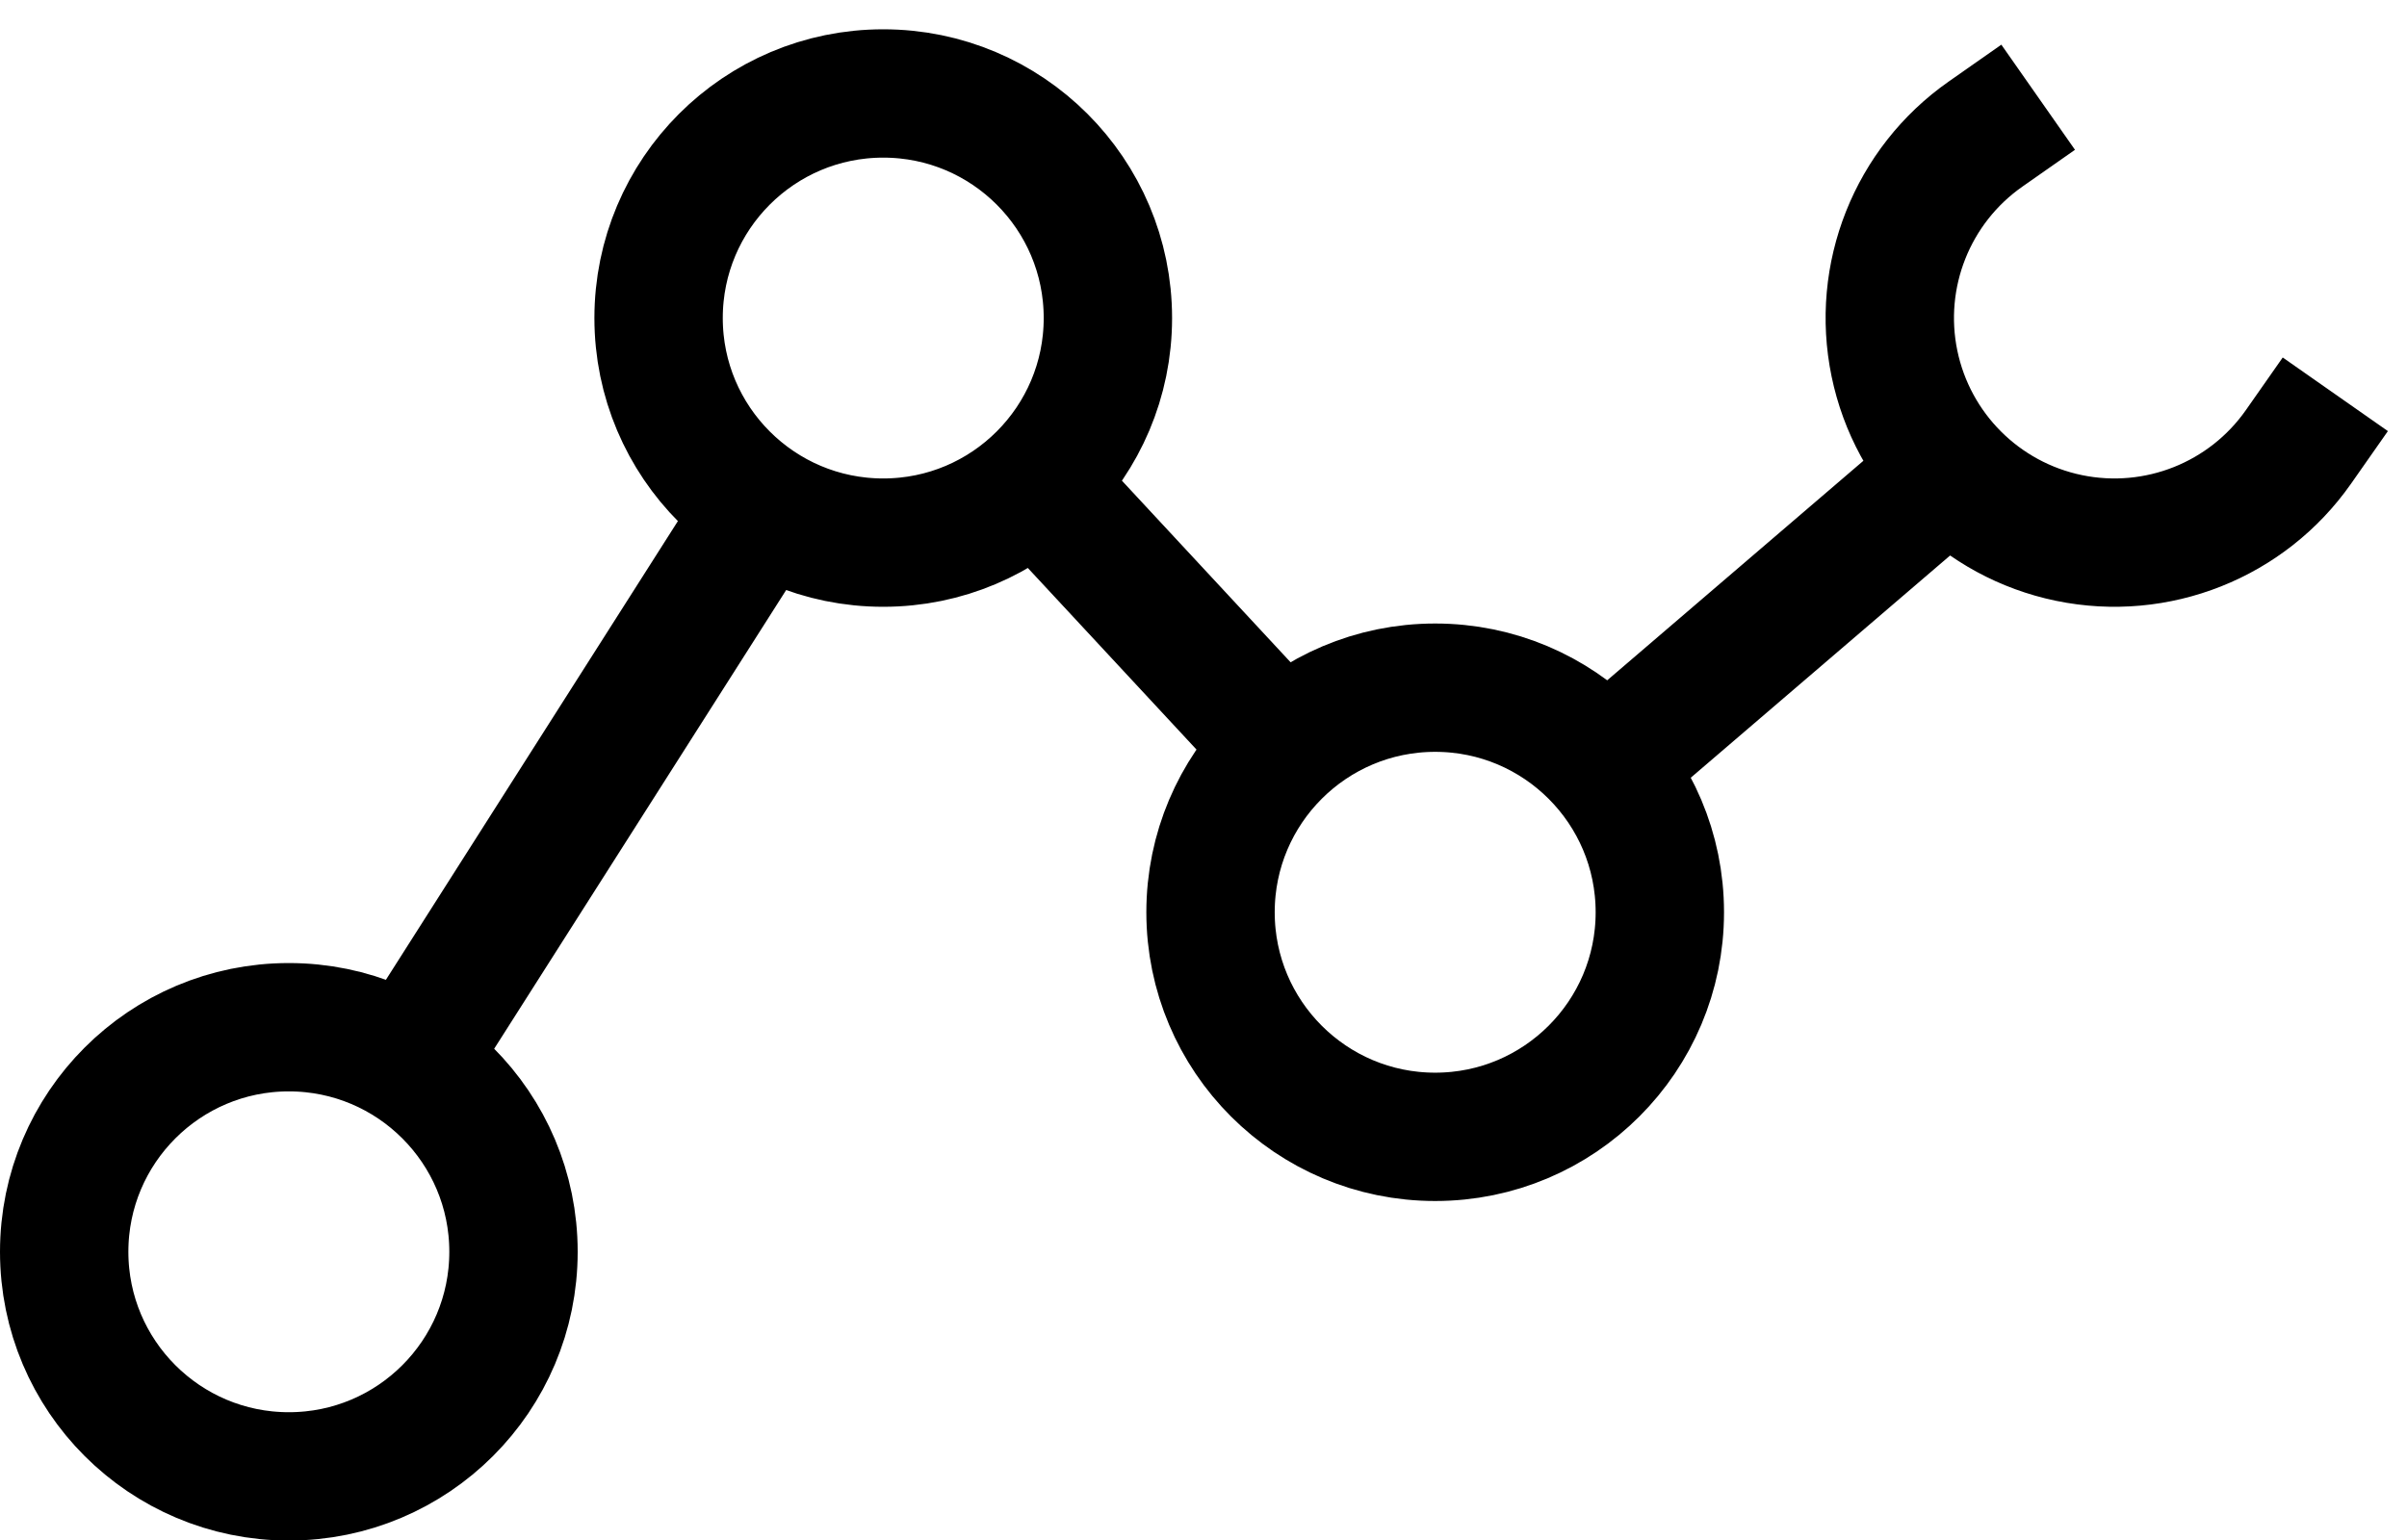 <?xml version="1.0" encoding="UTF-8" standalone="no"?>
<svg
   xmlns:dc="http://purl.org/dc/elements/1.1/"
   xmlns:cc="http://creativecommons.org/ns#"
   xmlns:rdf="http://www.w3.org/1999/02/22-rdf-syntax-ns#"
   xmlns:svg="http://www.w3.org/2000/svg"
   xmlns="http://www.w3.org/2000/svg"
   xmlns:sodipodi="http://sodipodi.sourceforge.net/DTD/sodipodi-0.dtd"
   xmlns:inkscape="http://www.inkscape.org/namespaces/inkscape"
   id="prototriangle-logo-svg"
   version="1.1"
   viewBox="0 0 75 48"
   height="48"
   width="75"
   sodipodi:docname="logo_plain.svg"
   inkscape:version="0.92.4 5da689c313, 2019-01-14">
  <defs
     id="defs7" />
  <sodipodi:namedview
     pagecolor="#ffffff"
     bordercolor="#666666"
     borderopacity="1"
     objecttolerance="10"
     gridtolerance="10"
     guidetolerance="10"
     inkscape:pageopacity="0"
     inkscape:pageshadow="2"
     inkscape:window-width="1920"
     inkscape:window-height="1056"
     id="namedview5"
     showgrid="false"
     units="px"
     fit-margin-top="0"
     fit-margin-left="0"
     fit-margin-right="0"
     fit-margin-bottom="0"
     inkscape:zoom="4.9214924"
     inkscape:cx="26.597372"
     inkscape:cy="33.712501"
     inkscape:window-x="0"
     inkscape:window-y="24"
     inkscape:window-maximized="1"
     inkscape:current-layer="prototriangle-logo-svg"
     viewbox-y="-0.4"
     viewbox-x="-0.3" />
  <g
     transform="translate(-19.494,-17.779)"
     id="layer1">
    <path
       d="m 91.113,31.707 c -1.603,2.289 -4.413,3.405 -7.15,2.84 -2.736,-0.565 -4.875,-2.703 -5.44,-5.44 -0.565,-2.736 0.551,-5.547 2.84,-7.15 M 71.213,46.213 c 0,3.866 -3.134,7 -7,7 -3.866,0 -7,-3.134 -7,-7 0,-3.866 3.134,-7 7,-7 3.866,0 7,3.134 7,7 z M 54.015,27.692 c 0,3.866 -3.134,7 -7,7 -3.866,0 -7,-3.134 -7,-7 0,-3.866 3.134,-7 7,-7 3.866,0 7,3.134 7,7 z M 32.735,50.132 42.791,34.329 m 9.746,-0.691 6.356,6.845 m 11.161,0.722 9.723,-8.334 M 35.494,56.796 c 0,3.866 -3.134,7 -7,7 -3.866,0 -7,-3.134 -7,-7 0,-3.866 3.134,-7 7,-7 3.866,0 7,3.134 7,7 z"
       style="fill:none;fill-opacity:1;stroke:currentColor;stroke-width:4;stroke-linecap:square;stroke-miterlimit:4;stroke-dasharray:none;stroke-opacity:1"
       id="arm"
       inkscape:connector-curvature="0" />
  </g>
</svg>
